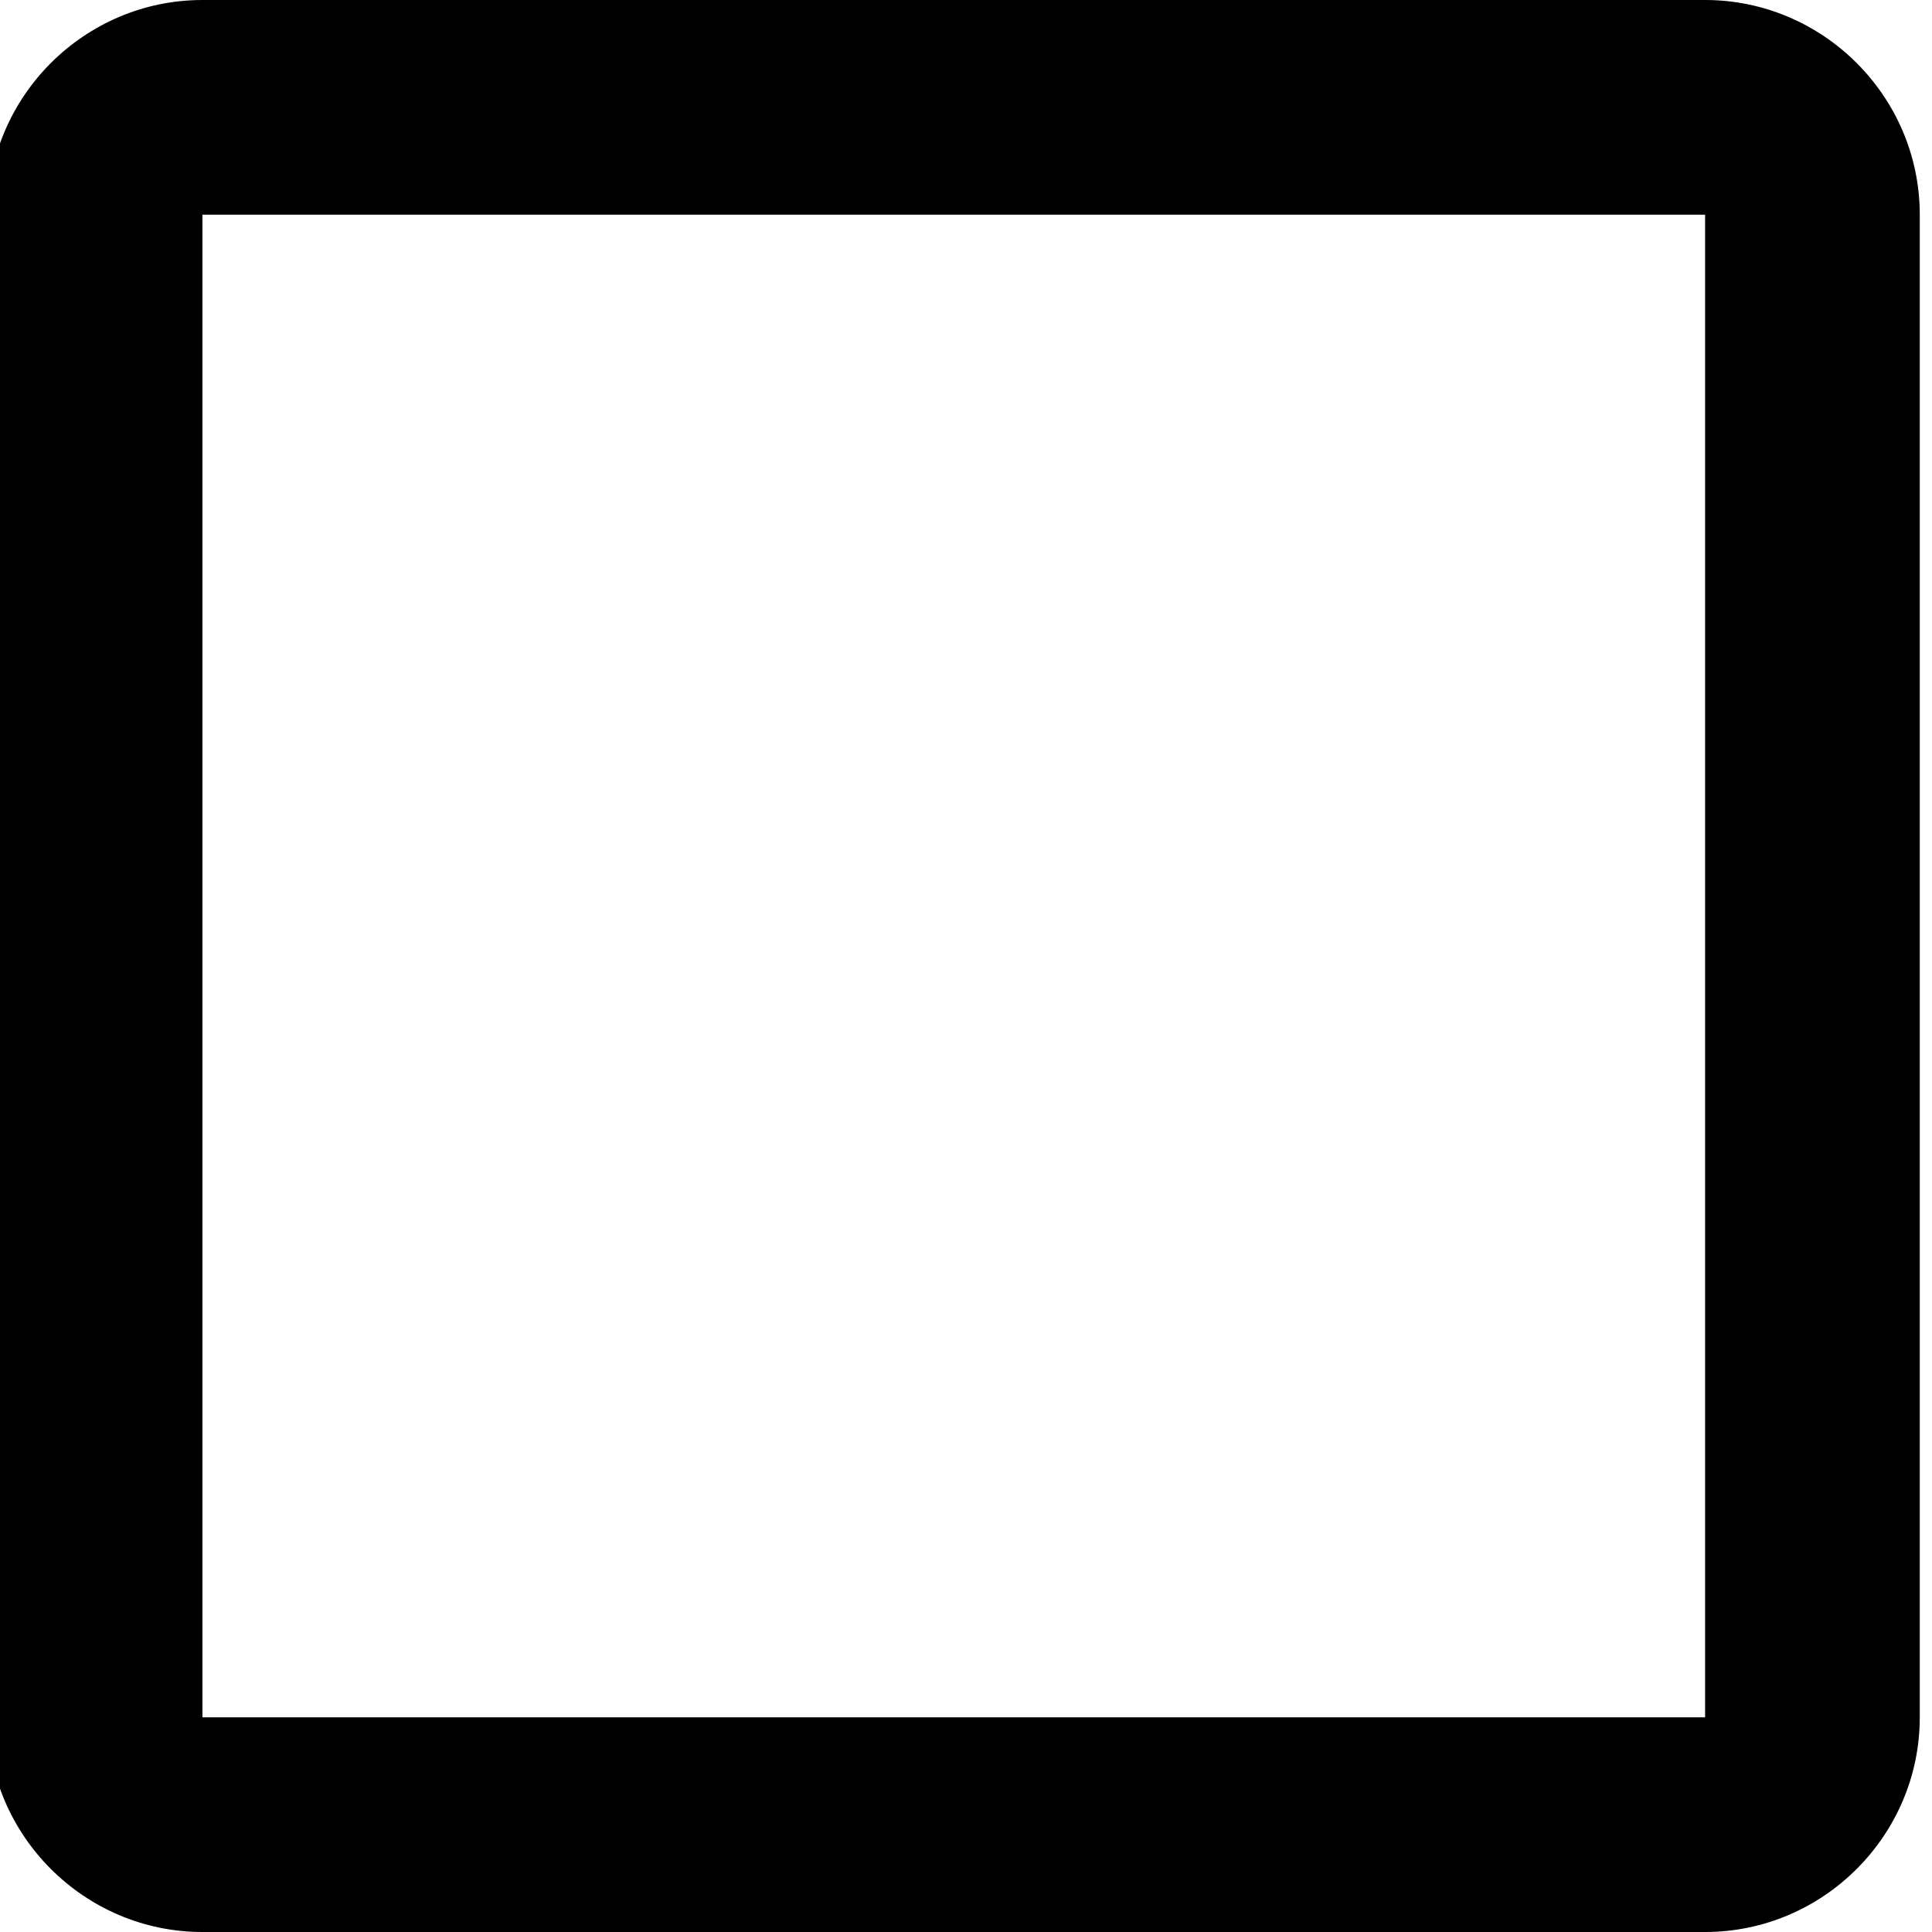 <svg width="36" height="36" viewBox="0 0 36 36" fill="none" xmlns="http://www.w3.org/2000/svg" xmlns:xlink="http://www.w3.org/1999/xlink">
<path d="M31.772,4L31.772,32L3.772,32L3.772,4L31.772,4ZM31.772,0L3.772,0C1.572,0 -0.228,1.8 -0.228,4L-0.228,32C-0.228,34.2 1.572,36 3.772,36L31.772,36C33.972,36 35.772,34.2 35.772,32L35.772,4C35.772,1.8 33.972,0 31.772,0Z" fill="#000000"/>
</svg>

